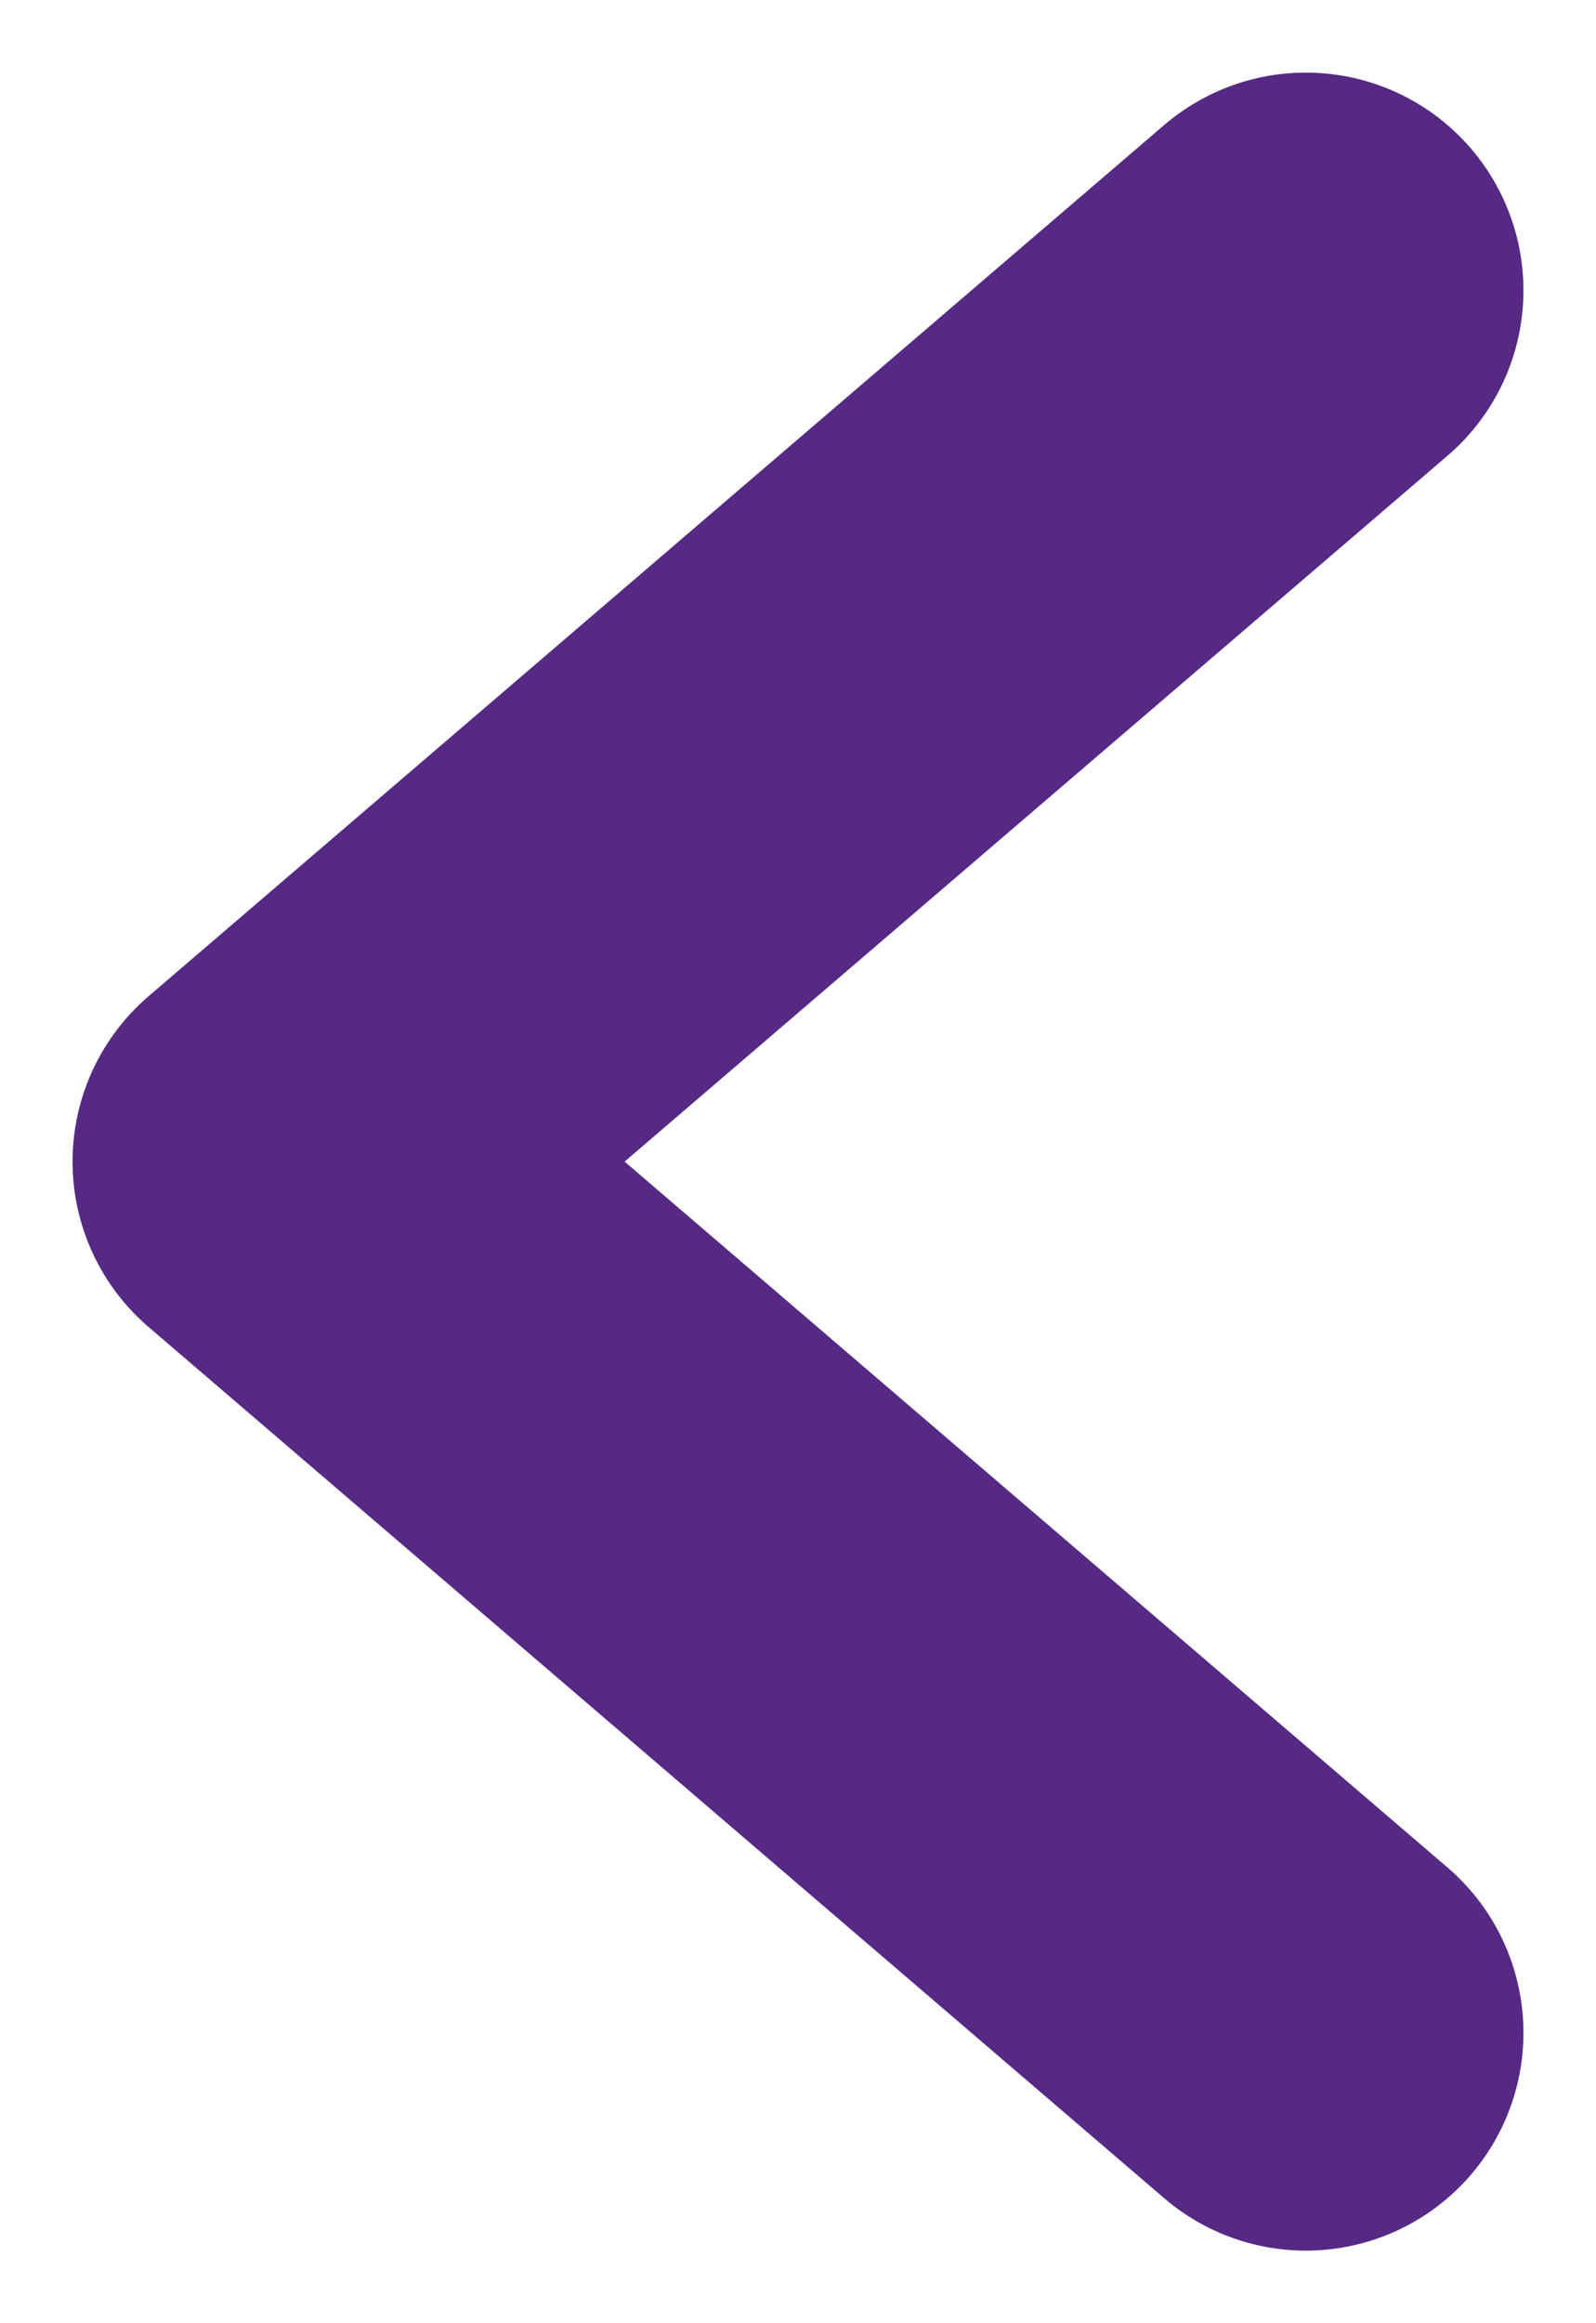 <svg width="11" height="16" viewBox="0 0 11 16" fill="none" xmlns="http://www.w3.org/2000/svg">
<path id="Vector" d="M9 2L2 8L9 14" stroke="#552984" stroke-width="3" stroke-linecap="round" stroke-linejoin="round"/>
</svg>
